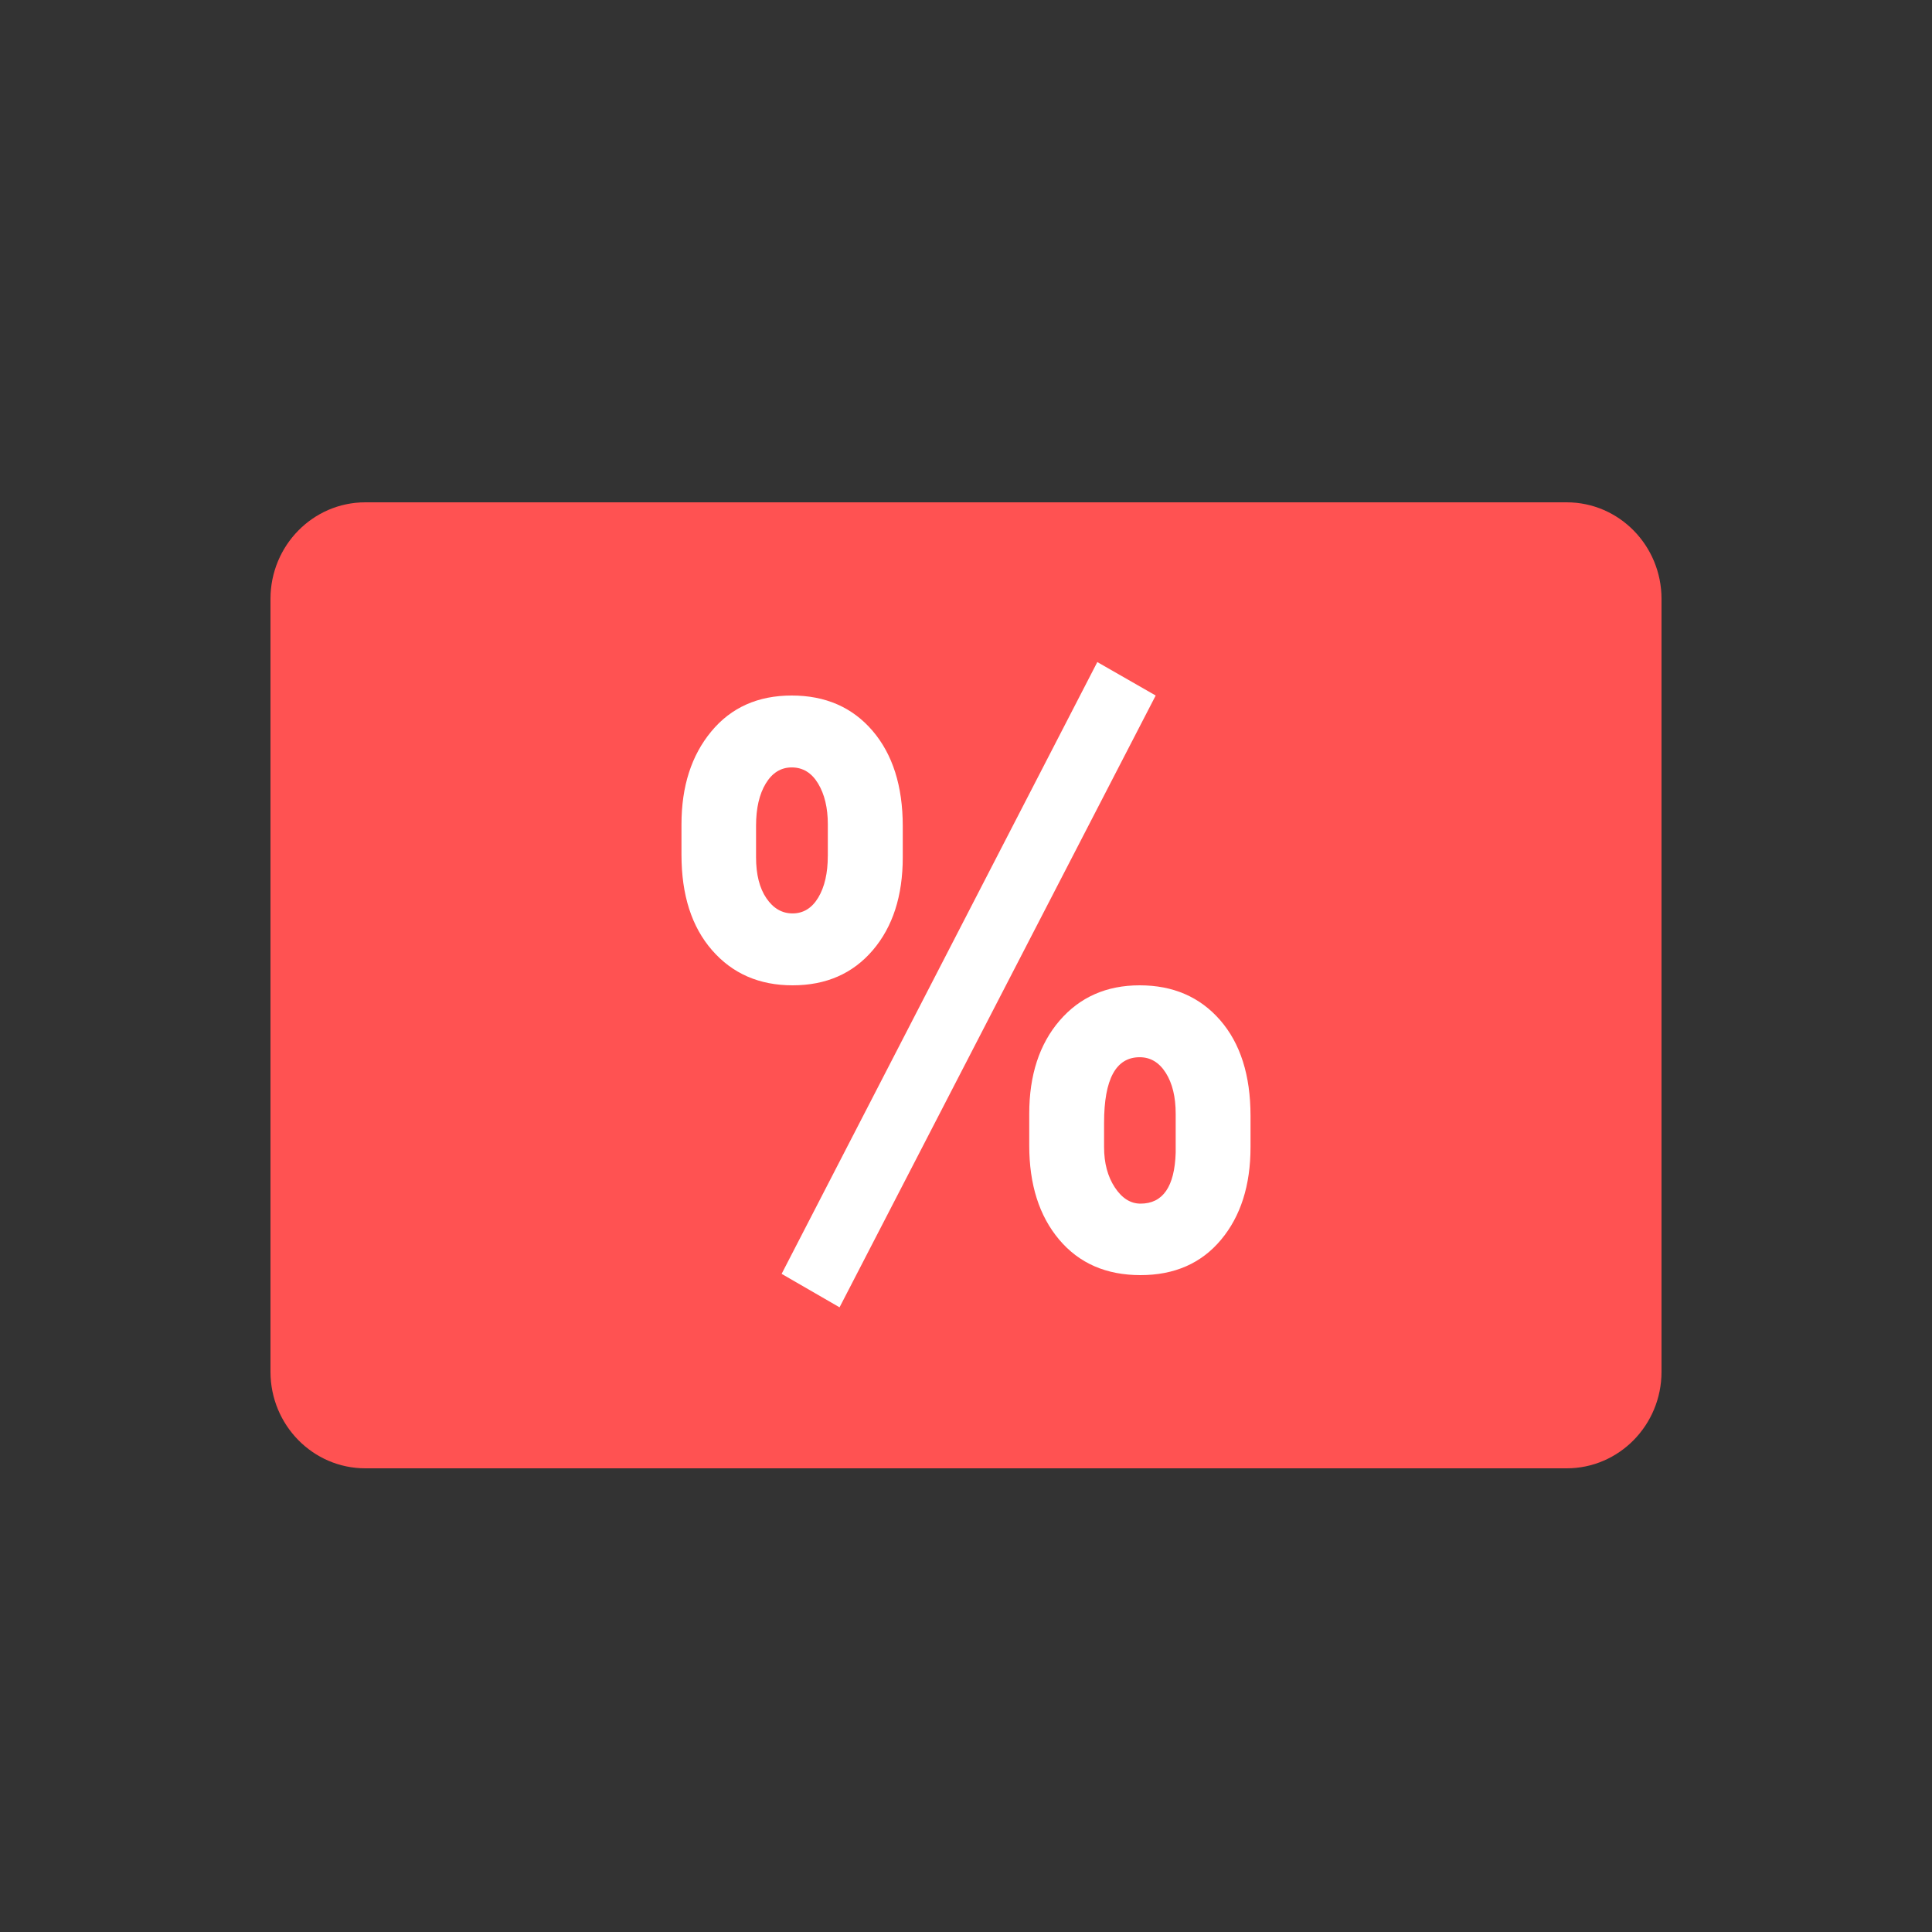 <svg width="60" height="60" viewBox="0 0 60 60" fill="none" xmlns="http://www.w3.org/2000/svg">
<rect x="0" y="0" width="60" height="60" fill="#333333" stroke="none"/>
<path fill-rule="evenodd" clip-rule="evenodd" d="M51.6 42.6C51.6 44.257 50.281 45.6 48.655 45.6H11.345C9.719 45.6 8.4 44.257 8.4 42.6V18.6C8.4 16.943 9.719 15.6 11.345 15.6H48.655C50.281 15.6 51.6 16.943 51.6 18.6V42.6Z" fill="#FF5252"/>
<path fill-rule="evenodd" clip-rule="evenodd" d="M24.587 21.6C25.636 21.6 26.473 21.966 27.099 22.697C27.723 23.428 28.036 24.414 28.036 25.655V26.625C28.036 27.822 27.726 28.783 27.105 29.51C26.484 30.237 25.654 30.6 24.613 30.6C23.581 30.6 22.747 30.237 22.114 29.51C21.48 28.783 21.164 27.795 21.164 26.545V25.601C21.164 24.423 21.472 23.462 22.089 22.717C22.705 21.972 23.538 21.6 24.587 21.6ZM25.412 27.875C25.608 27.547 25.708 27.117 25.708 26.585H25.709V25.602C25.709 25.088 25.607 24.664 25.406 24.332C25.205 23.999 24.932 23.833 24.588 23.833C24.252 23.833 23.983 24 23.782 24.332C23.581 24.664 23.48 25.101 23.48 25.641V26.625C23.48 27.157 23.587 27.581 23.801 27.895C24.015 28.21 24.286 28.367 24.613 28.367C24.948 28.367 25.215 28.203 25.412 27.875Z" fill="white"/>
<path fill-rule="evenodd" clip-rule="evenodd" d="M26.073 40.6L24.274 39.561L34.078 20.561L35.891 21.6L26.073 40.6Z" fill="white"/>
<path fill-rule="evenodd" clip-rule="evenodd" d="M35.394 30.6C36.432 30.6 37.265 30.961 37.894 31.683C38.522 32.406 38.836 33.396 38.836 34.655V35.625C38.836 36.813 38.53 37.772 37.919 38.503C37.308 39.234 36.474 39.6 35.419 39.6C34.355 39.6 33.513 39.233 32.893 38.497C32.273 37.761 31.964 36.786 31.964 35.572V34.588C31.964 33.392 32.278 32.428 32.906 31.697C33.535 30.966 34.364 30.6 35.394 30.6ZM35.42 37.38C36.115 37.38 36.479 36.853 36.512 35.798V34.588C36.512 34.065 36.409 33.642 36.204 33.318C35.999 32.995 35.729 32.833 35.394 32.833C34.657 32.833 34.288 33.511 34.288 34.867V35.625C34.288 36.122 34.4 36.538 34.621 36.875C34.843 37.212 35.109 37.38 35.42 37.38Z" fill="white"/>
</svg>
